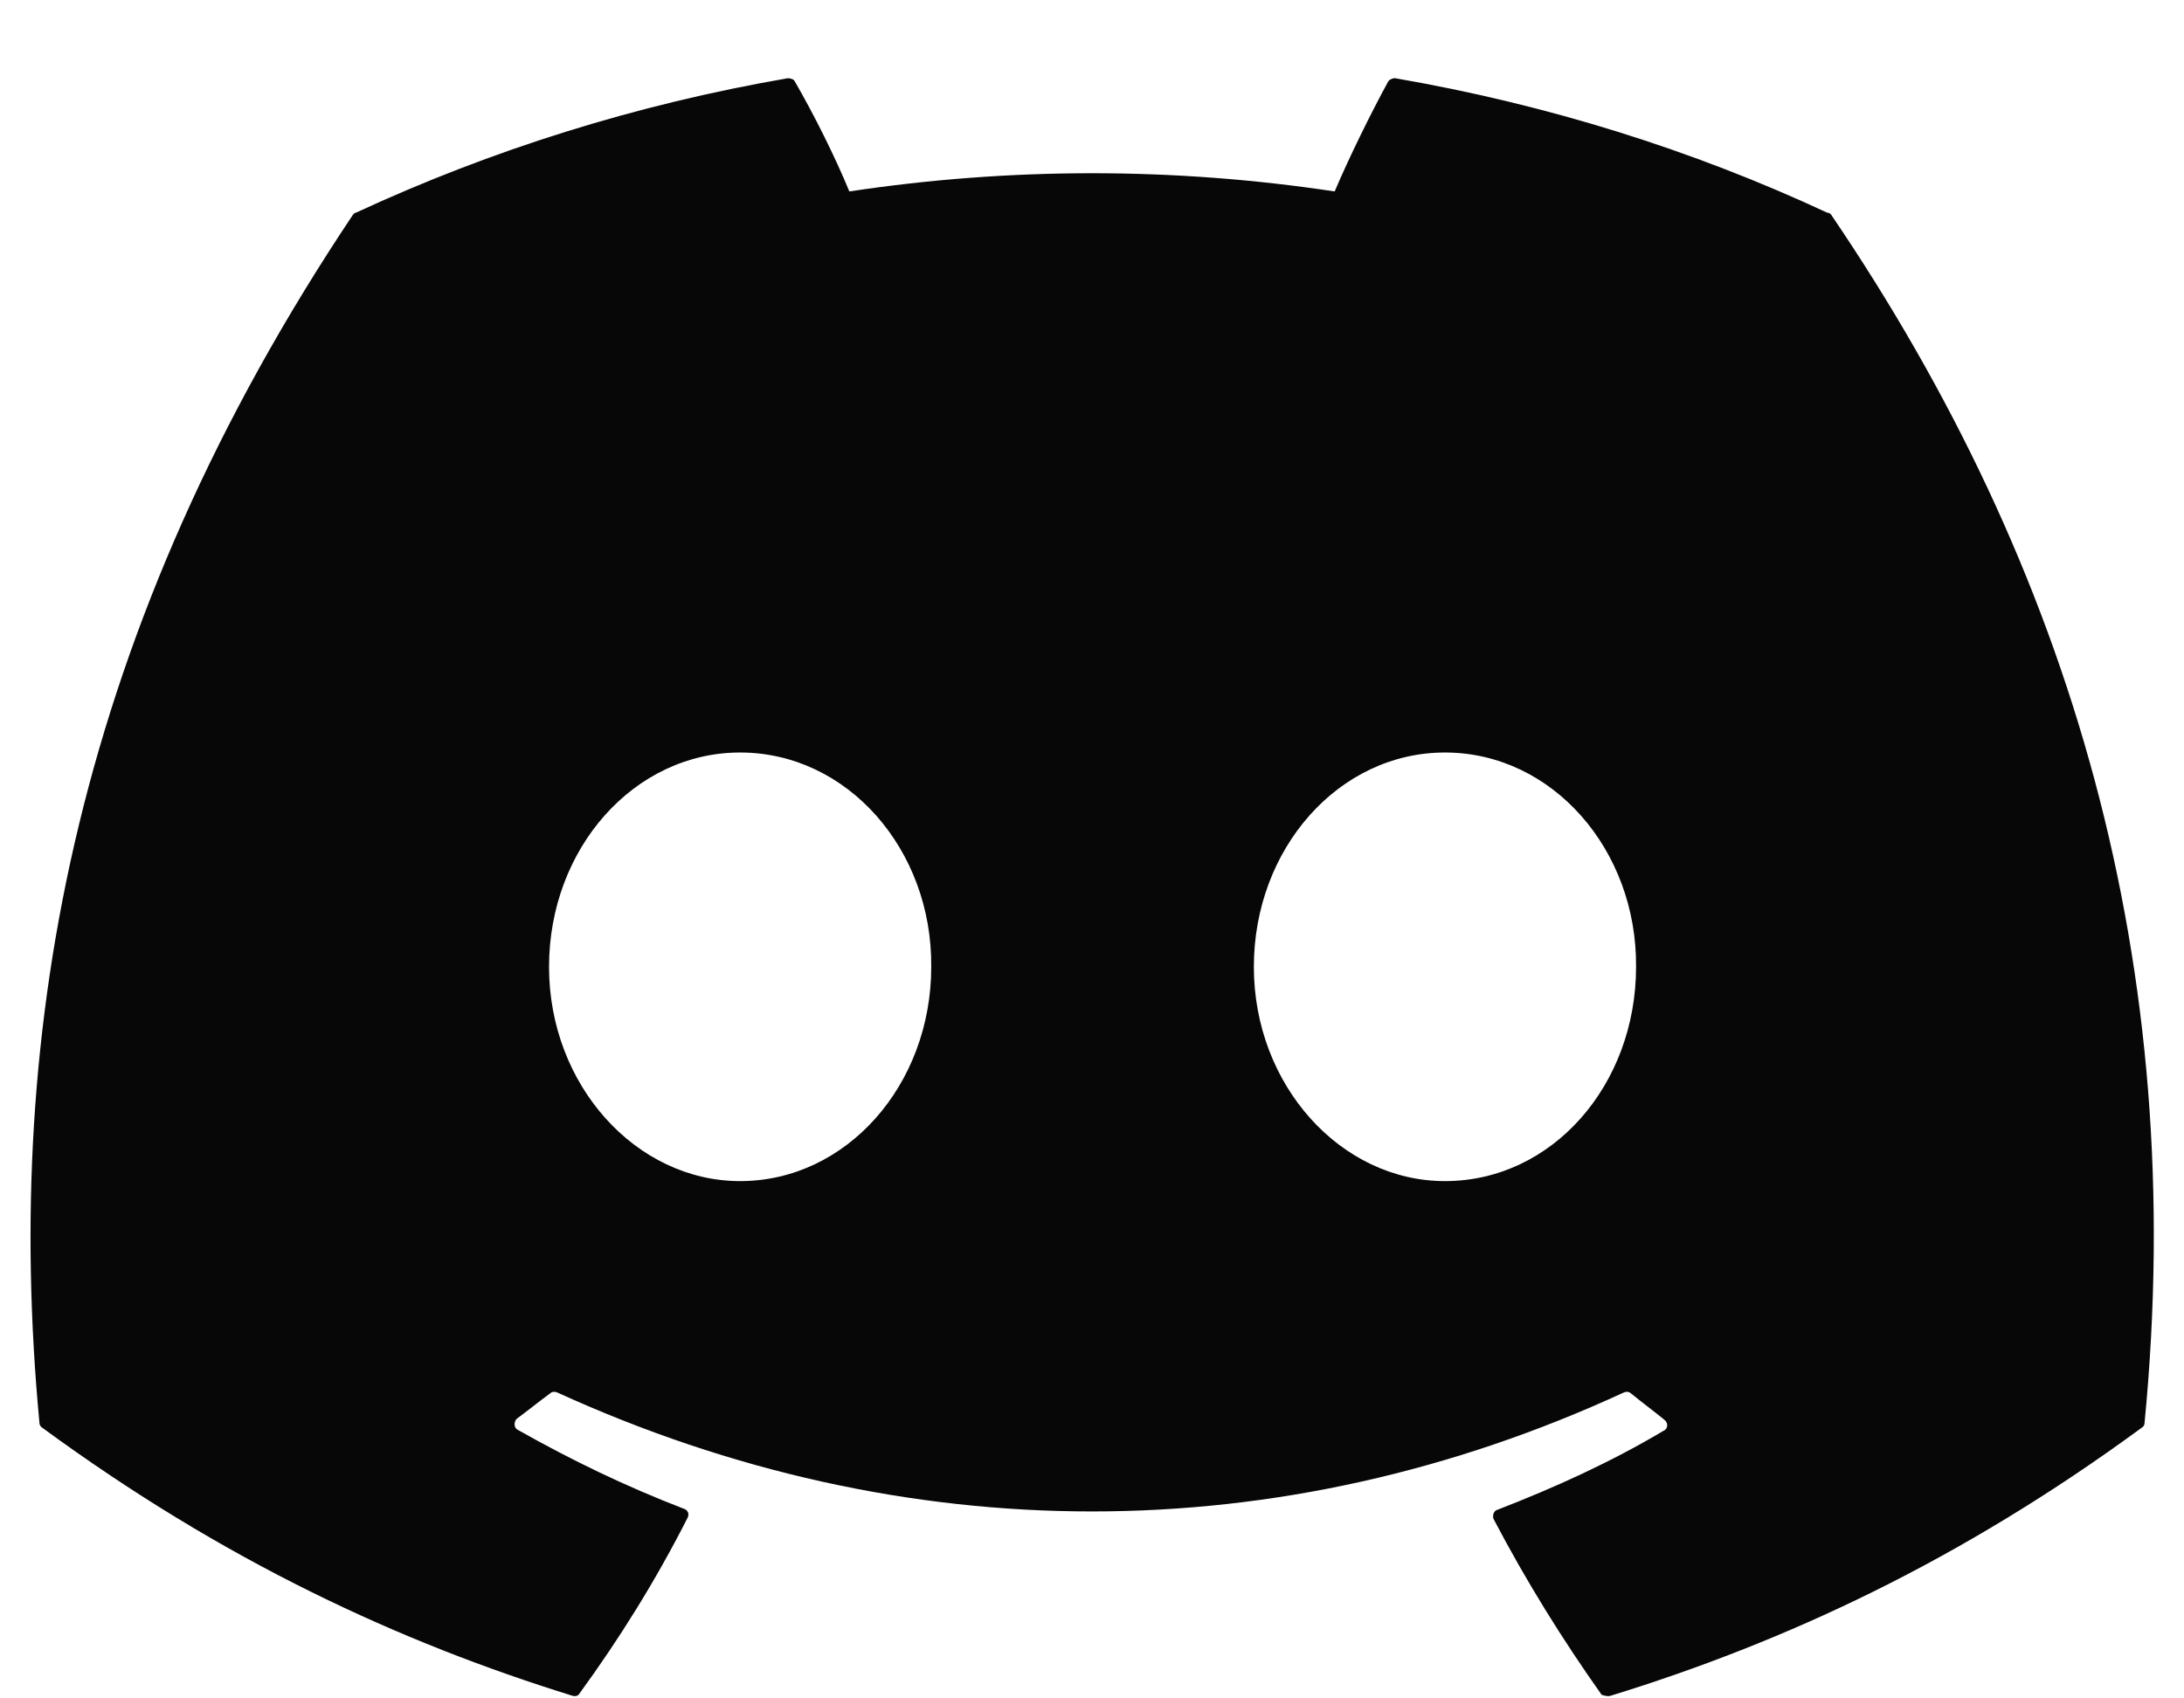 <svg width="18" height="14" viewBox="0 0 18 14" fill="none" xmlns="http://www.w3.org/2000/svg">
<path d="M15.059 1.753C13.95 1.236 12.75 0.861 11.5 0.645C11.489 0.644 11.479 0.646 11.469 0.651C11.458 0.655 11.449 0.661 11.442 0.67C11.292 0.945 11.117 1.303 11 1.578C9.675 1.378 8.326 1.378 7 1.578C6.884 1.295 6.709 0.945 6.55 0.67C6.542 0.653 6.517 0.645 6.492 0.645C5.242 0.861 4.05 1.236 2.934 1.753C2.925 1.753 2.917 1.761 2.909 1.77C0.642 5.161 0.017 8.461 0.325 11.728C0.325 11.745 0.334 11.761 0.35 11.77C1.85 12.87 3.292 13.536 4.717 13.978C4.742 13.986 4.767 13.978 4.775 13.961C5.109 13.503 5.409 13.02 5.667 12.511C5.684 12.478 5.667 12.445 5.634 12.436C5.159 12.253 4.709 12.036 4.267 11.786C4.234 11.77 4.234 11.72 4.259 11.695C4.35 11.628 4.442 11.553 4.534 11.486C4.55 11.47 4.575 11.47 4.592 11.478C7.459 12.786 10.55 12.786 13.384 11.478C13.4 11.47 13.425 11.47 13.442 11.486C13.534 11.561 13.625 11.628 13.717 11.703C13.75 11.728 13.75 11.778 13.709 11.795C13.275 12.053 12.817 12.261 12.342 12.445C12.309 12.453 12.3 12.495 12.309 12.52C12.575 13.028 12.875 13.511 13.2 13.97C13.225 13.978 13.25 13.986 13.275 13.978C14.709 13.536 16.15 12.87 17.65 11.77C17.667 11.761 17.675 11.745 17.675 11.728C18.042 7.953 17.067 4.678 15.092 1.77C15.084 1.761 15.075 1.753 15.059 1.753ZM6.1 9.736C5.242 9.736 4.525 8.945 4.525 7.97C4.525 6.995 5.225 6.203 6.1 6.203C6.984 6.203 7.684 7.003 7.675 7.97C7.675 8.945 6.975 9.736 6.1 9.736ZM11.909 9.736C11.05 9.736 10.334 8.945 10.334 7.97C10.334 6.995 11.034 6.203 11.909 6.203C12.792 6.203 13.492 7.003 13.484 7.97C13.484 8.945 12.792 9.736 11.909 9.736Z" fill="#070707"/>
</svg>
